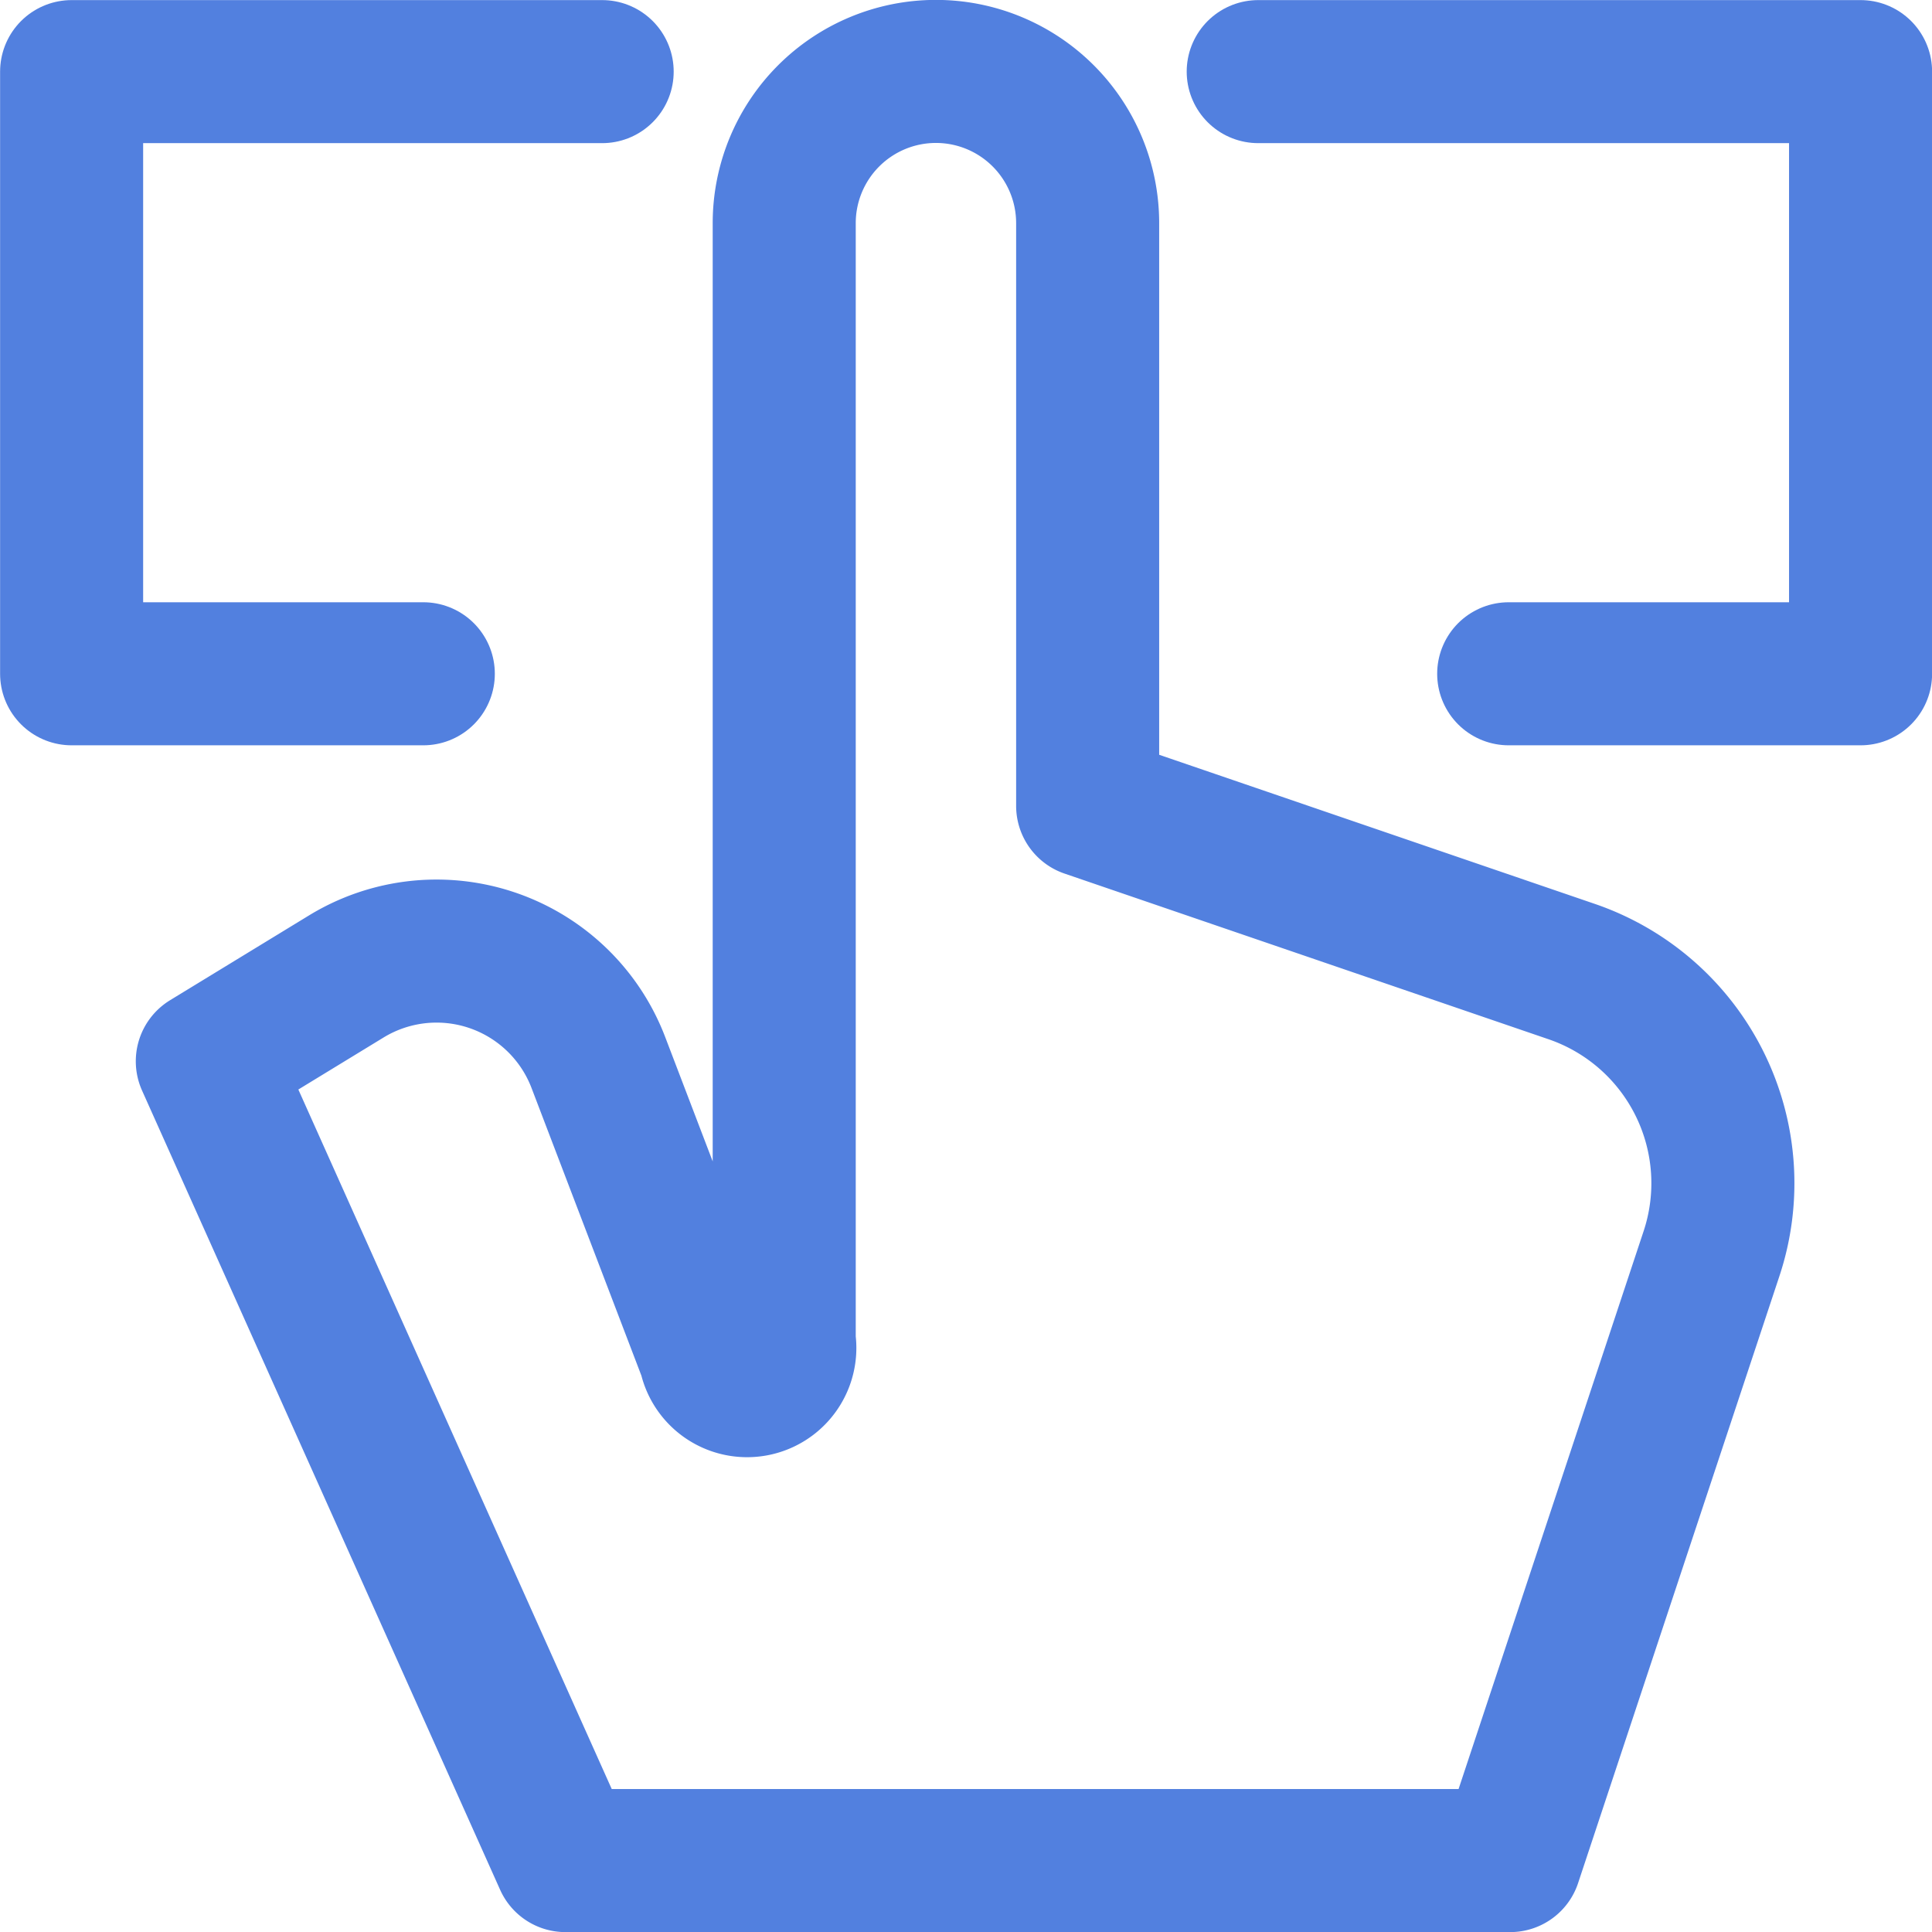 <svg xmlns="http://www.w3.org/2000/svg" viewBox="0 0 102.51 102.51"><title>select-ann</title><g id="Layer_2" data-name="Layer 2"><g id="icons"><polyline style="fill:none;stroke:#5280df;stroke-linecap:round;stroke-linejoin:round;stroke-width:7.59px;" points="31.95 3.8 3.8 3.8 3.8 35.75 22.46 35.75"/><polyline style="fill:none;stroke:#5280df;stroke-linecap:round;stroke-linejoin:round;stroke-width:7.59px;" points="80.05 35.75 98.72 35.75 98.72 3.8 66.76 3.8"/><path style="fill:none;stroke:#5280df;stroke-linecap:round;stroke-linejoin:round;stroke-width:7.59px;" d="M57.71,11.84a8,8,0,1,0-16.1,0V71.16a2,2,0,0,1-3.94.72L31.75,56.38A9.19,9.19,0,0,0,18.39,51.8L11,56.31l19,42.41H80.13L90.8,66.55a11.87,11.87,0,0,0-7.41-15L57.71,42.76Z"/></g></g></svg>